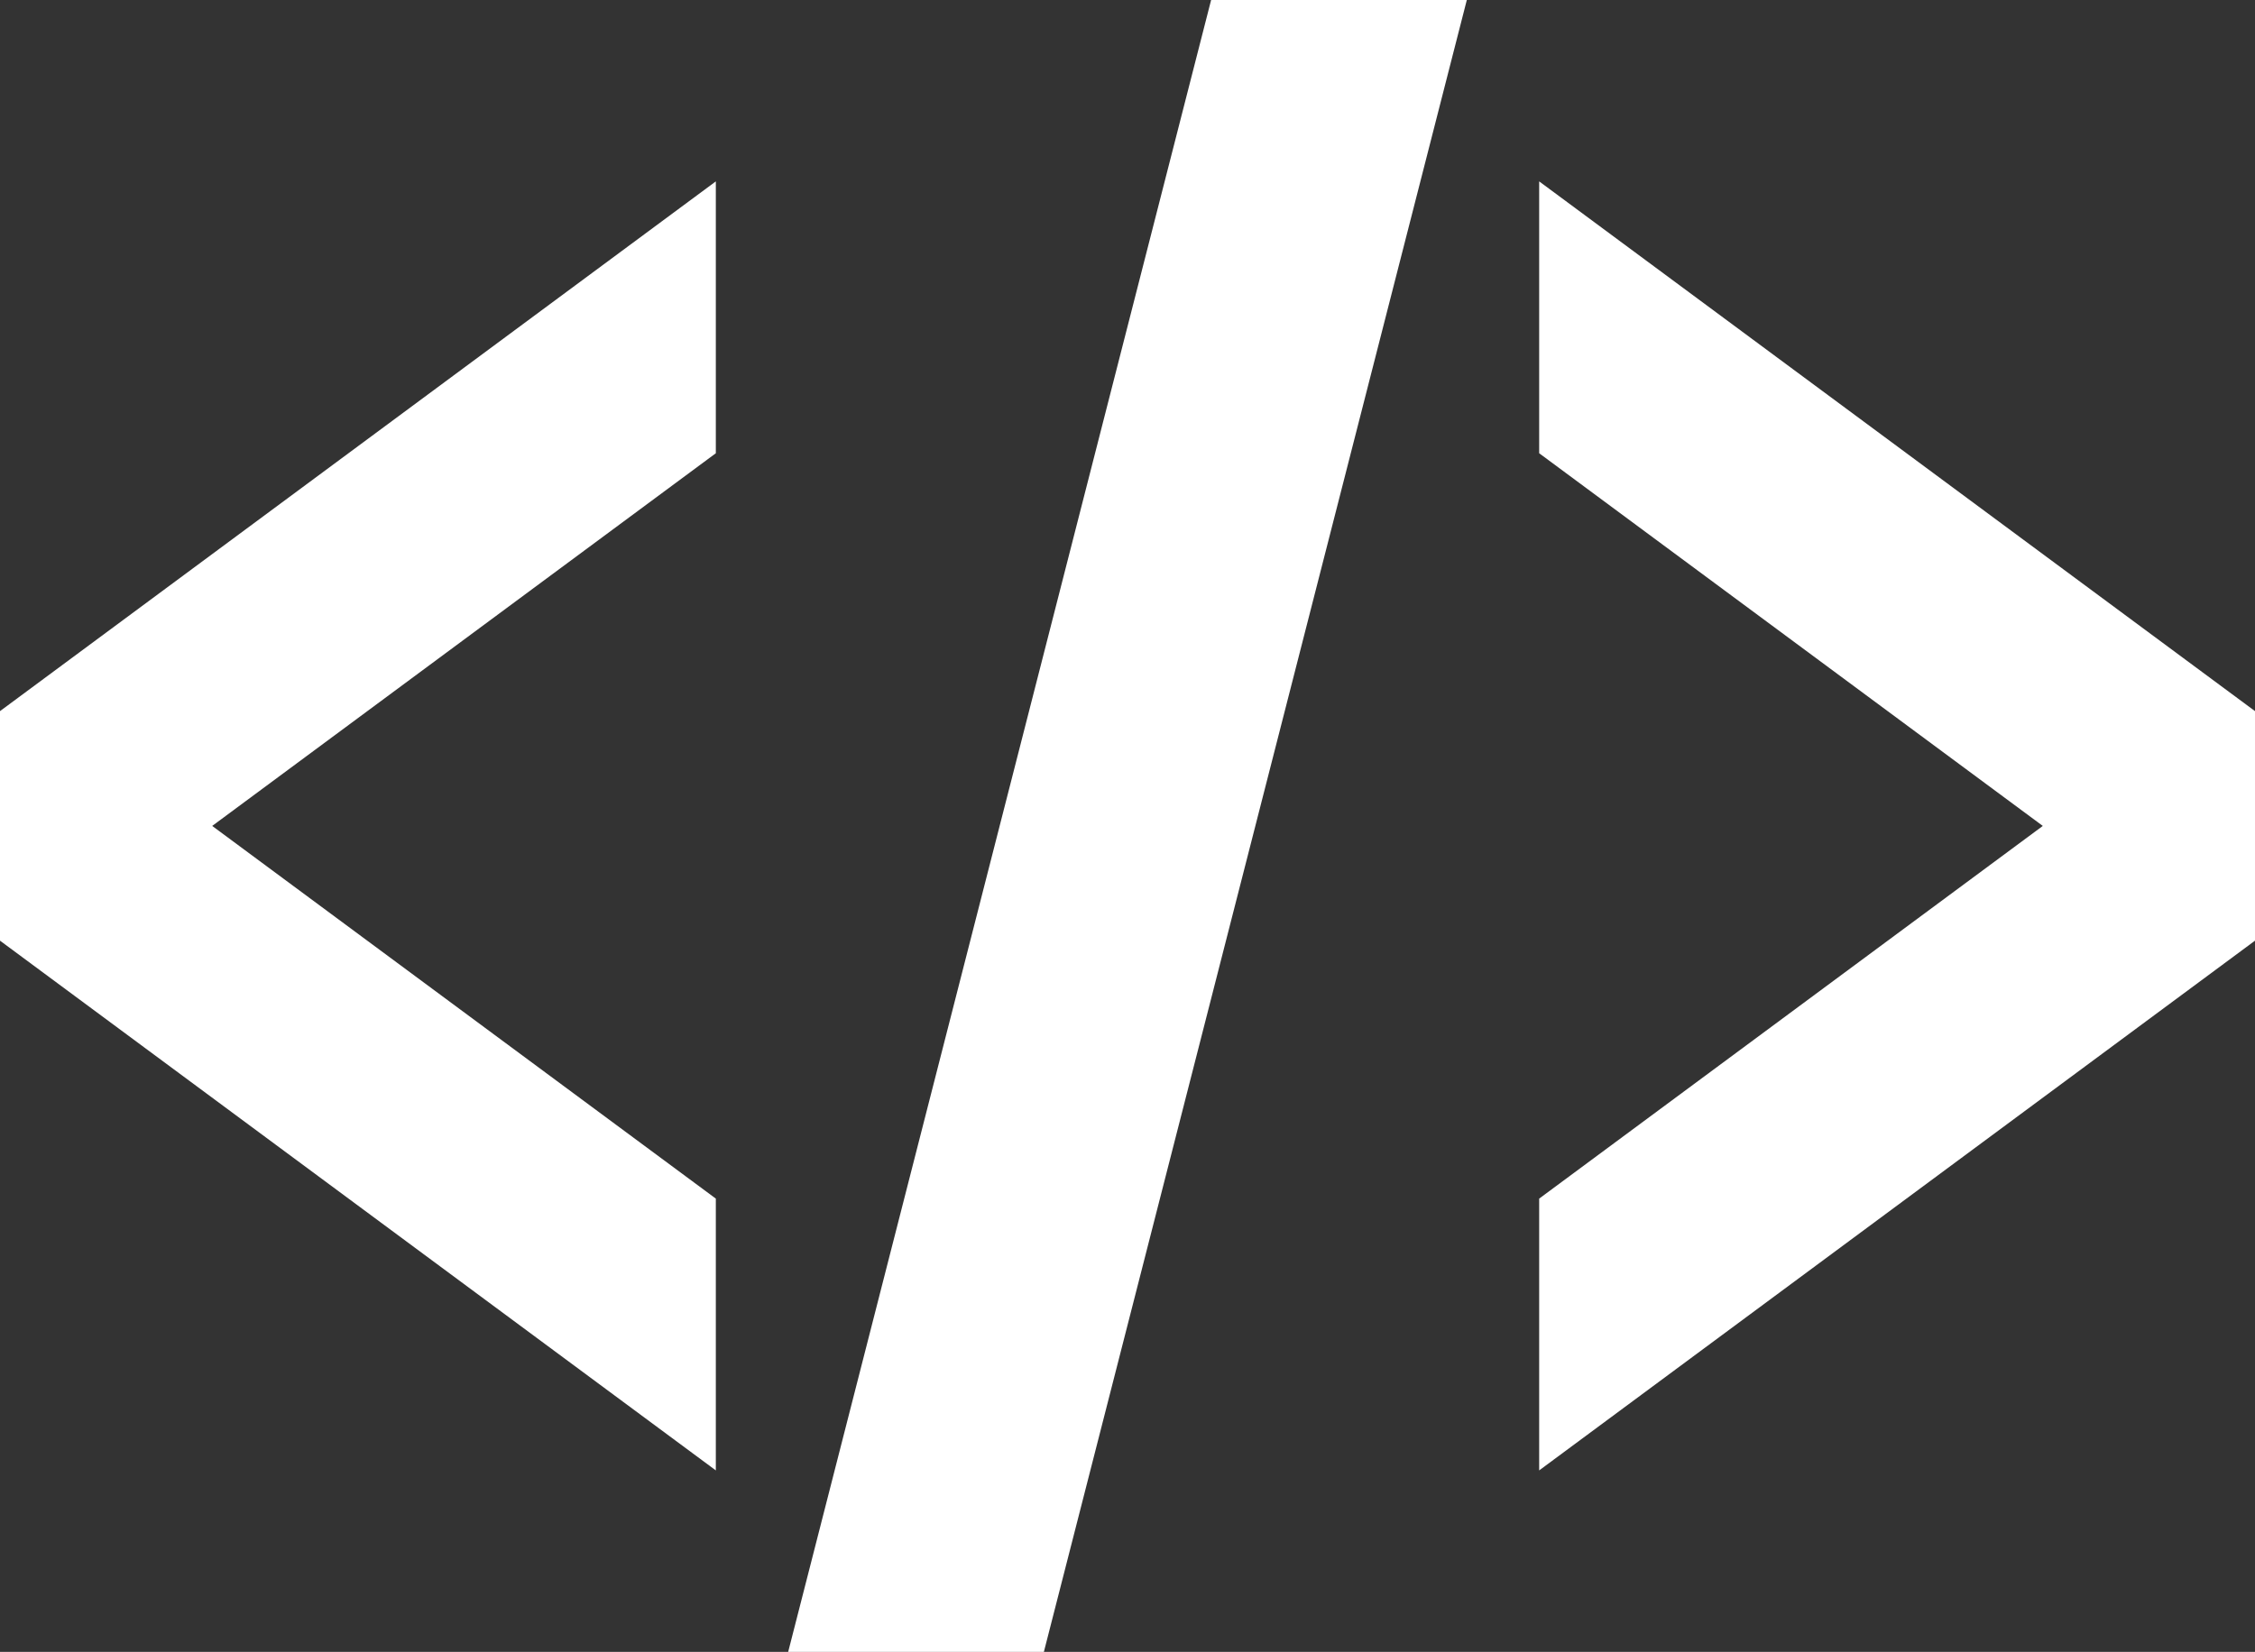 <svg id="Layer_1" data-name="Layer 1" xmlns="http://www.w3.org/2000/svg" viewBox="0 0 400.2 293.24"><rect x="0" y="0" width="400.2" height="293.24" fill="#333333" stroke="none"/><defs><style>.cls-1{fill:#fff;}</style></defs><title>svg-bars</title><polygon class="cls-1" points="185.26 293.24 139.88 293.24 214.94 0 260.32 0 185.26 293.24"/><polygon class="cls-1" points="273.16 32.2 273.16 80.46 362.54 146.62 273.16 212.78 273.16 261.03 400.2 166.99 400.2 126.24 273.16 32.2"/><polygon class="cls-1" points="127.04 32.2 127.04 80.46 37.66 146.62 127.04 212.78 127.04 261.03 0 166.99 0 126.24 127.04 32.2"/></svg>